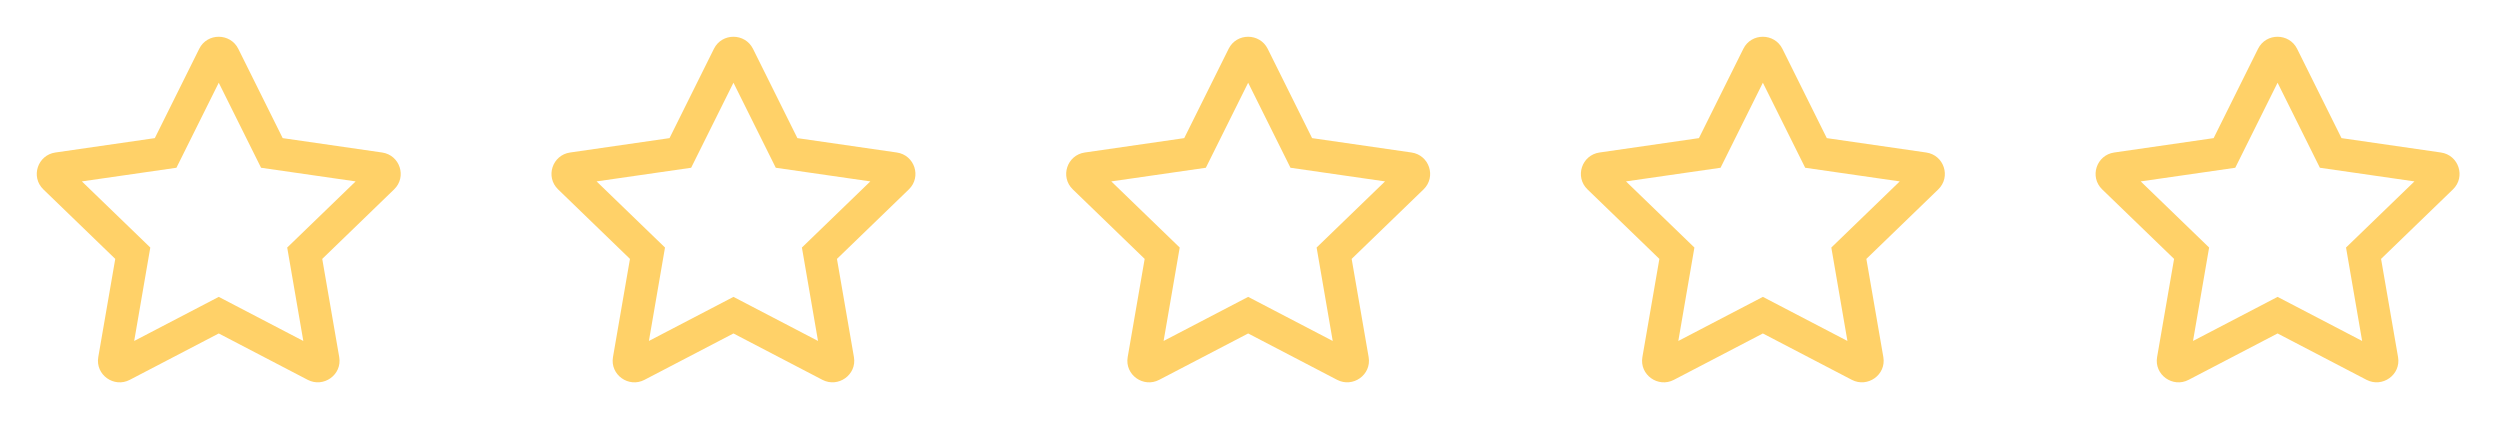 <svg width="68" height="12" viewBox="0 0 68 12" fill="none" xmlns="http://www.w3.org/2000/svg">
<path d="M10.393 4.148L7.689 3.757L6.481 1.327C6.265 0.894 5.637 0.888 5.419 1.327L4.211 3.757L1.507 4.148C1.022 4.218 0.828 4.811 1.179 5.151L3.135 7.042L2.673 9.713C2.59 10.195 3.102 10.557 3.531 10.331L5.95 9.07L8.369 10.331C8.798 10.555 9.31 10.195 9.227 9.713L8.765 7.042L10.72 5.151C11.072 4.811 10.878 4.218 10.393 4.148V4.148ZM7.812 6.733L8.25 9.274L5.95 8.075L3.65 9.274L4.088 6.733L2.227 4.934L4.799 4.563L5.95 2.25L7.101 4.563L9.673 4.934L7.812 6.733V6.733Z" fill="#FFD168"/>
<path d="M24.393 4.148L21.689 3.757L20.481 1.327C20.265 0.894 19.637 0.888 19.419 1.327L18.211 3.757L15.507 4.148C15.022 4.218 14.828 4.811 15.18 5.151L17.135 7.042L16.673 9.713C16.59 10.195 17.102 10.557 17.531 10.331L19.95 9.07L22.369 10.331C22.798 10.555 23.31 10.195 23.227 9.713L22.765 7.042L24.721 5.151C25.072 4.811 24.878 4.218 24.393 4.148V4.148ZM21.812 6.733L22.25 9.274L19.95 8.075L17.65 9.274L18.088 6.733L16.227 4.934L18.799 4.563L19.95 2.25L21.101 4.563L23.673 4.934L21.812 6.733V6.733Z" fill="#FFD168"/>
<path d="M38.393 4.148L35.689 3.757L34.481 1.327C34.265 0.894 33.637 0.888 33.419 1.327L32.211 3.757L29.507 4.148C29.022 4.218 28.828 4.811 29.18 5.151L31.135 7.042L30.673 9.713C30.59 10.195 31.102 10.557 31.531 10.331L33.95 9.07L36.369 10.331C36.798 10.555 37.31 10.195 37.227 9.713L36.765 7.042L38.721 5.151C39.072 4.811 38.878 4.218 38.393 4.148V4.148ZM35.812 6.733L36.25 9.274L33.95 8.075L31.65 9.274L32.088 6.733L30.227 4.934L32.799 4.563L33.95 2.25L35.101 4.563L37.673 4.934L35.812 6.733V6.733Z" fill="#FFD168"/>
<path d="M66.393 4.148L63.689 3.757L62.481 1.327C62.265 0.894 61.637 0.888 61.419 1.327L60.211 3.757L57.507 4.148C57.022 4.218 56.828 4.811 57.179 5.151L59.135 7.042L58.673 9.713C58.59 10.195 59.102 10.557 59.531 10.331L61.95 9.07L64.369 10.331C64.798 10.555 65.31 10.195 65.227 9.713L64.765 7.042L66.721 5.151C67.072 4.811 66.878 4.218 66.393 4.148V4.148ZM63.812 6.733L64.25 9.274L61.95 8.075L59.65 9.274L60.088 6.733L58.227 4.934L60.799 4.563L61.95 2.25L63.101 4.563L65.673 4.934L63.812 6.733V6.733Z" fill="#FFD168"/>
<path d="M52.393 4.148L49.689 3.757L48.481 1.327C48.265 0.894 47.637 0.888 47.419 1.327L46.211 3.757L43.507 4.148C43.022 4.218 42.828 4.811 43.179 5.151L45.135 7.042L44.673 9.713C44.59 10.195 45.102 10.557 45.531 10.331L47.95 9.07L50.369 10.331C50.798 10.555 51.31 10.195 51.227 9.713L50.765 7.042L52.721 5.151C53.072 4.811 52.878 4.218 52.393 4.148V4.148ZM49.812 6.733L50.25 9.274L47.95 8.075L45.65 9.274L46.088 6.733L44.227 4.934L46.799 4.563L47.95 2.25L49.101 4.563L51.673 4.934L49.812 6.733V6.733Z" fill="#FFD168"/>
</svg>

